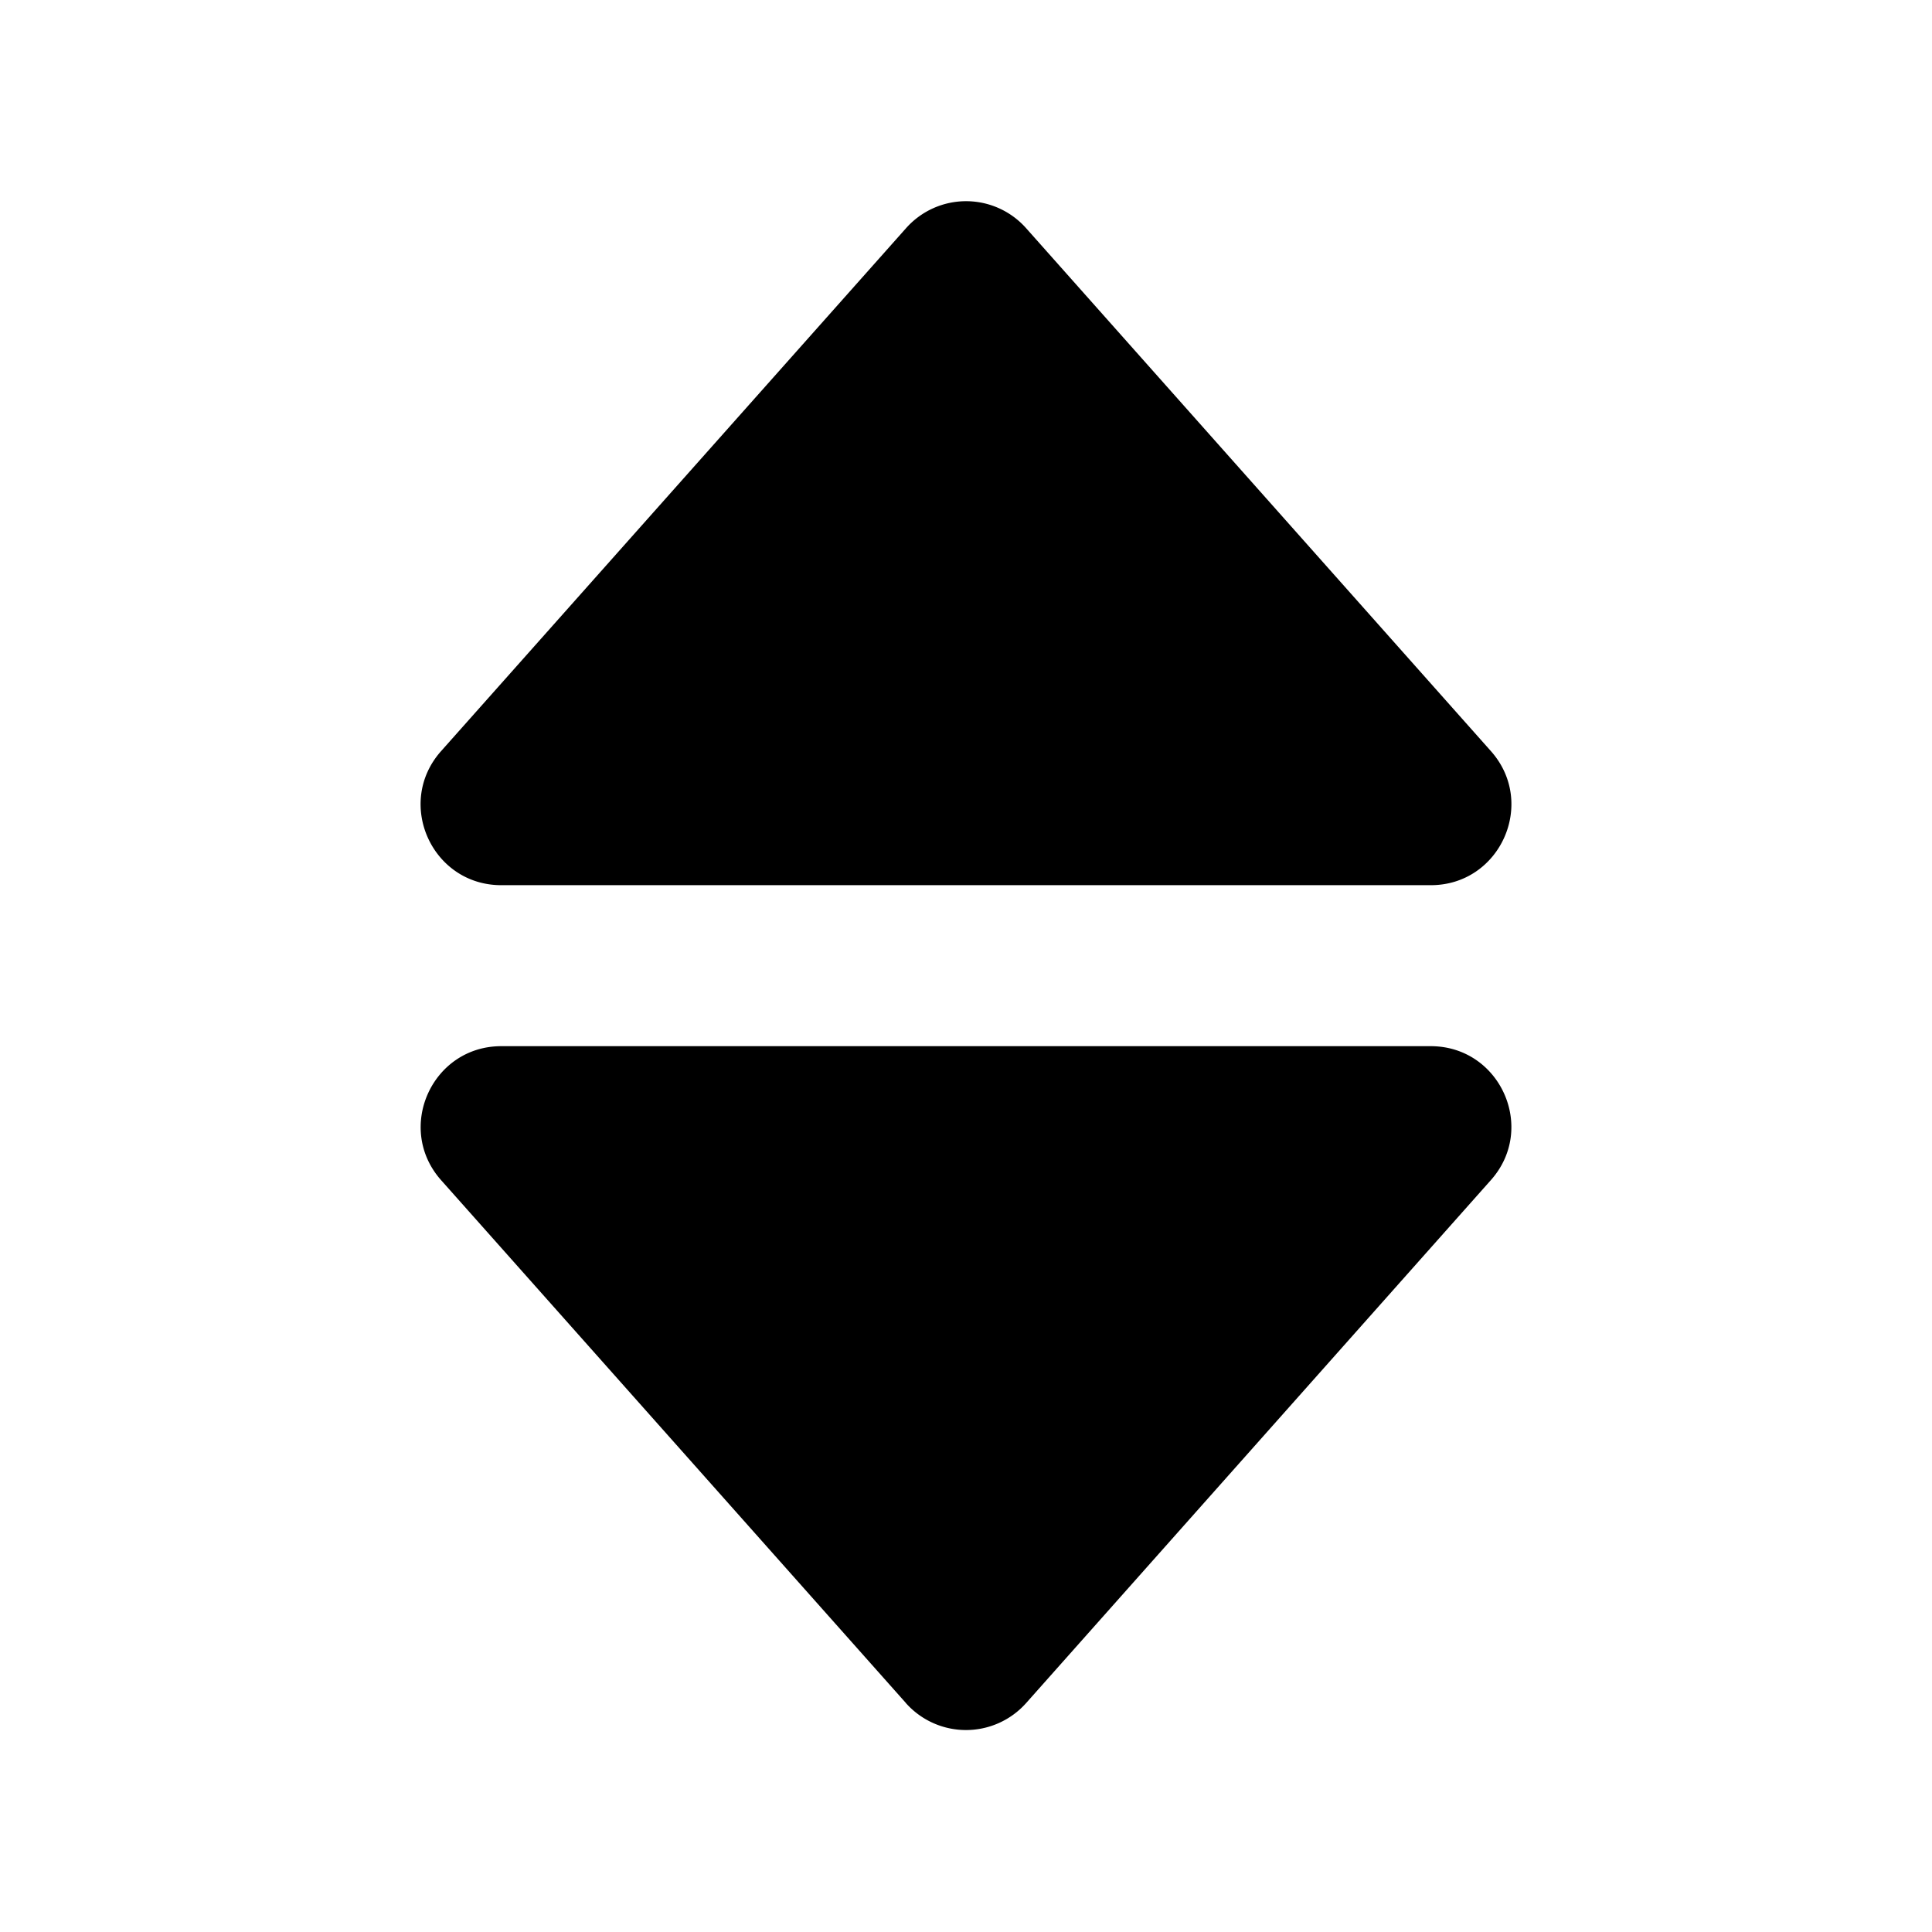<svg id="iconMenu" width="70" height="70" fill="currentColor" viewBox="0 0 24 24" xmlns="http://www.w3.org/2000/svg">
     <path d="M6.227 10.996h11.547c.862 0 1.32-1.02.747-1.665l-5.773-6.495a.997.997 0 0 0-1.494 0L5.479 9.331c-.573.645-.115 1.665.748 1.665Zm5.026 10.16a1 1 0 0 0 1.494 0l5.773-6.496c.574-.644.116-1.664-.747-1.664H6.227c-.862 0-1.32 1.02-.747 1.665l5.773 6.494Z"></path>
</svg>